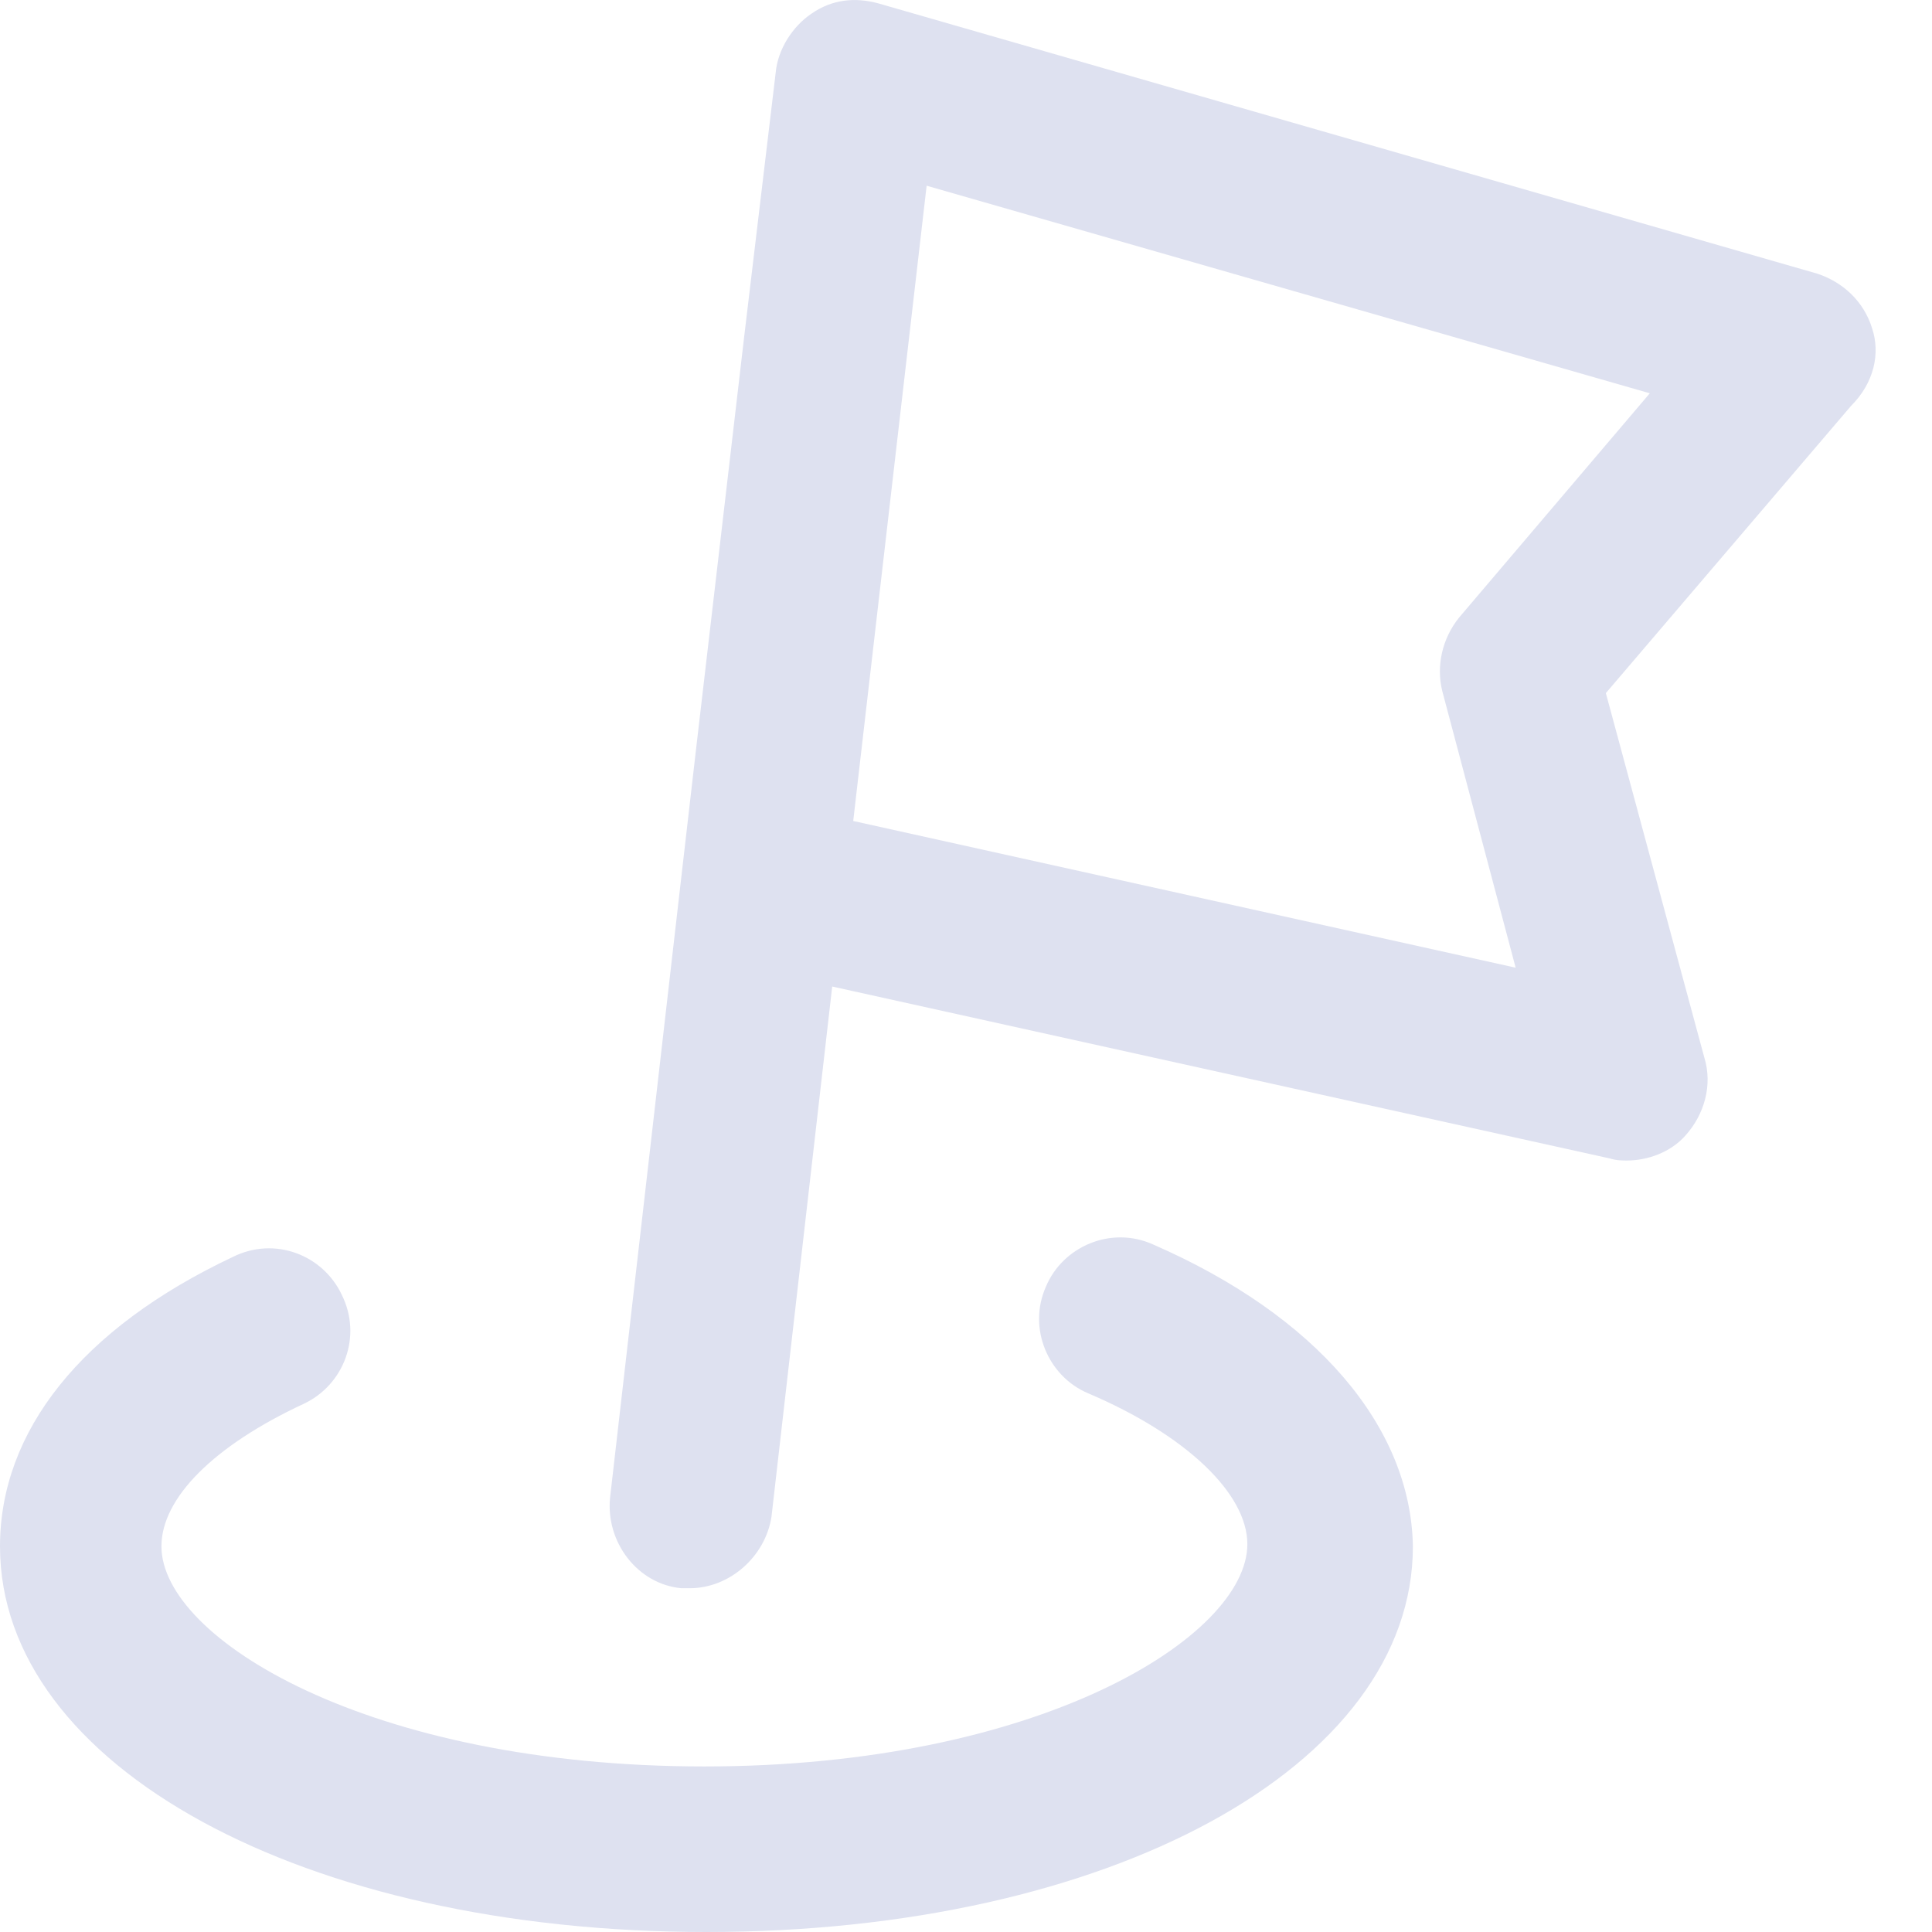 <svg width="16" height="16" viewBox="0 0 16 16" fill="none" xmlns="http://www.w3.org/2000/svg">
<path d="M9.549 10.306C9.201 10.149 8.802 10.323 8.663 10.653C8.507 11 8.681 11.399 9.01 11.538C9.826 11.885 10.33 12.371 10.33 12.788C10.33 13.552 8.611 14.629 5.833 14.629C3.056 14.629 1.337 13.569 1.337 12.806C1.337 12.406 1.771 11.972 2.517 11.625C2.847 11.469 3.003 11.069 2.83 10.722C2.674 10.392 2.274 10.236 1.927 10.41C0.677 11 0 11.851 0 12.806C0 14.629 2.517 16 5.851 16C9.184 16 11.701 14.629 11.701 12.806C11.684 11.816 10.903 10.896 9.549 10.306V10.306Z" fill="#DEE1F0"/>
<path d="M15.504 2.719C15.434 2.493 15.261 2.337 15.052 2.267L7.274 0.028C7.083 -0.024 6.892 -0.007 6.719 0.114C6.563 0.219 6.441 0.41 6.424 0.601L6.163 2.788L5.764 6.208L5.642 7.267L5.052 12.406C5.017 12.771 5.278 13.118 5.642 13.153H5.712C6.042 13.153 6.337 12.892 6.389 12.562L6.892 8.17L13.333 9.594C13.386 9.611 13.438 9.611 13.472 9.611C13.646 9.611 13.837 9.542 13.959 9.403C14.115 9.229 14.184 8.986 14.115 8.76L13.299 5.74L15.33 3.361C15.521 3.17 15.573 2.927 15.504 2.719V2.719ZM12.083 5.115C11.944 5.288 11.893 5.514 11.944 5.722L12.552 8.014L7.066 6.799L7.674 1.538L13.663 3.257L12.083 5.115Z" fill="#DEE1F0"/>
</svg>

